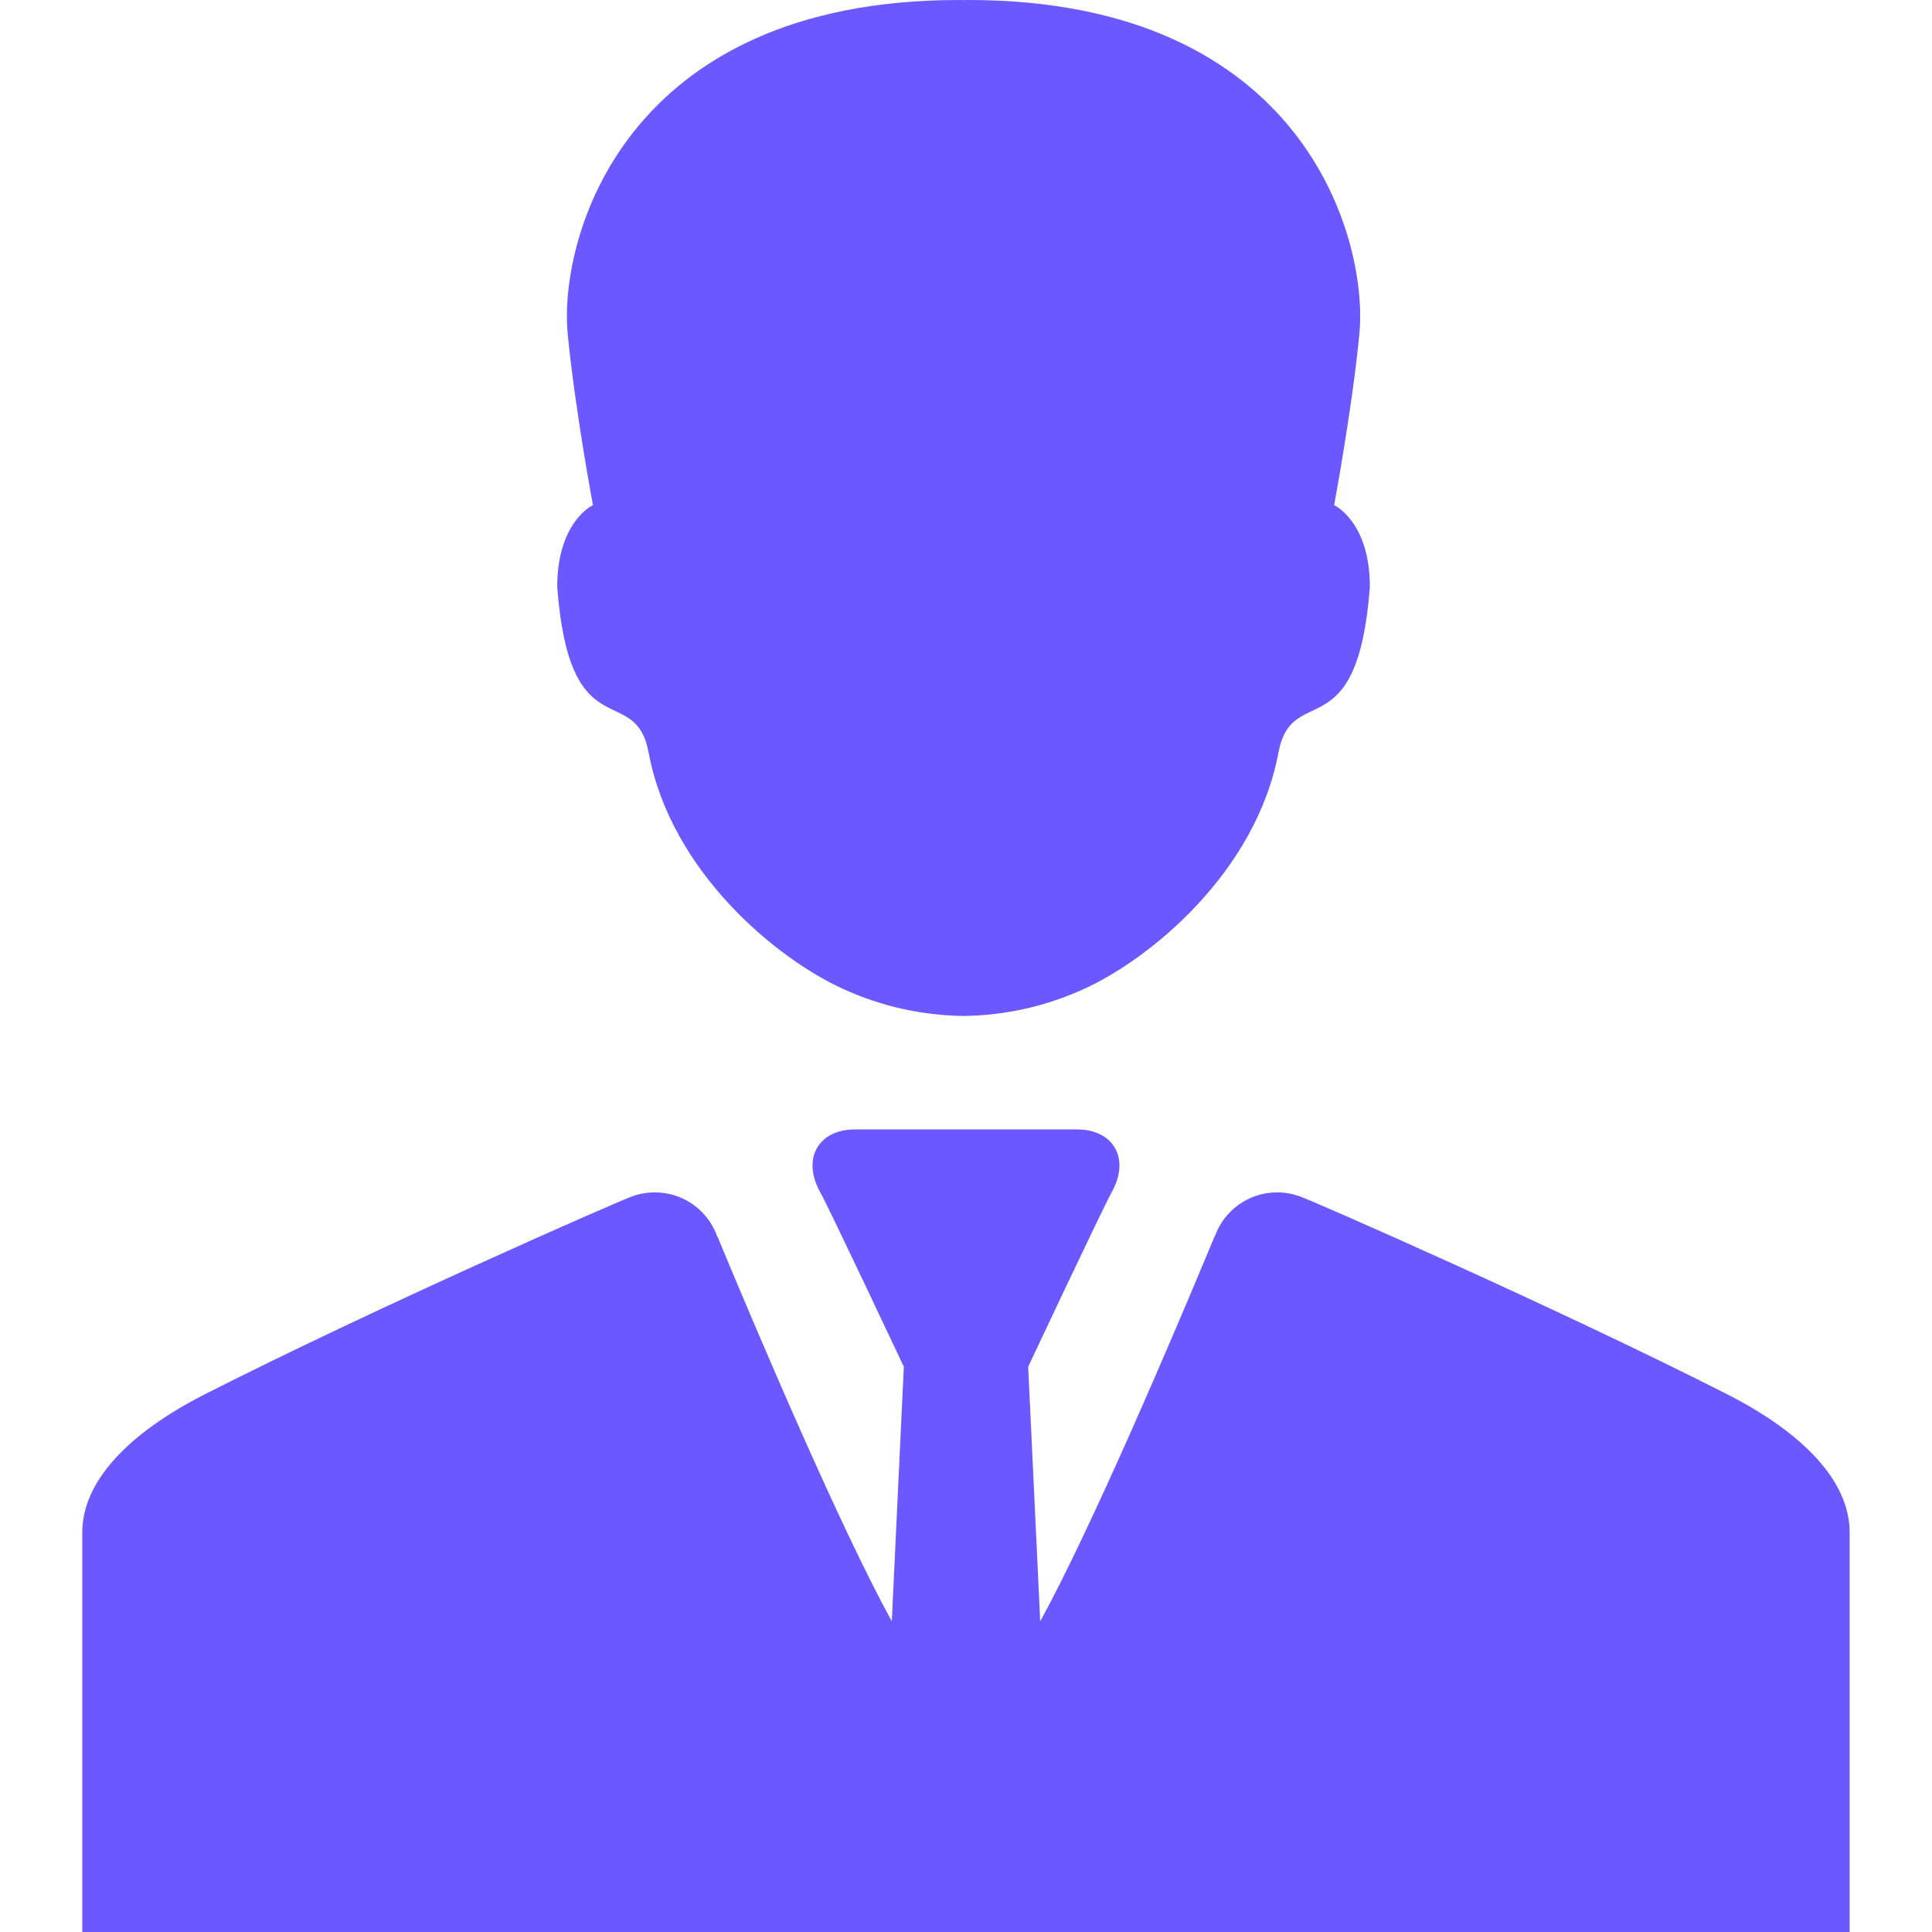 <svg width="22" height="22" viewBox="0 0 22 22" fill="none" xmlns="http://www.w3.org/2000/svg">
<path d="M6.345 6.684C6.488 8.557 7.233 7.749 7.386 8.57C7.642 9.935 8.85 10.921 9.602 11.262C10.04 11.461 10.492 11.561 10.967 11.569V11.569C10.969 11.569 10.97 11.569 10.972 11.569C10.974 11.569 10.975 11.569 10.977 11.569V11.569C11.452 11.561 11.904 11.461 12.342 11.262C13.094 10.921 14.302 9.935 14.558 8.57C14.711 7.75 15.457 8.557 15.599 6.684C15.599 5.937 15.192 5.752 15.192 5.752C15.192 5.752 15.399 4.647 15.48 3.797C15.58 2.737 14.862 0 11.027 0C11.011 0 10.995 0.001 10.979 0.001C10.978 0.001 10.978 0.001 10.977 0.001V0.001C10.975 0.001 10.974 0.001 10.972 0.001C10.97 0.001 10.969 0.001 10.967 0.001V0.001C10.967 0.001 10.966 0.001 10.966 0.001C10.949 0.001 10.934 4.57104e-05 10.917 4.57104e-05C7.083 4.57104e-05 6.364 2.737 6.464 3.797C6.545 4.647 6.752 5.752 6.752 5.752C6.752 5.752 6.345 5.937 6.345 6.684Z" fill="#6B59FF"/>
<path d="M19.67 15.878C17.736 14.895 14.933 13.666 14.798 13.622C14.797 13.622 14.796 13.622 14.794 13.621C14.715 13.593 14.631 13.578 14.543 13.578C14.214 13.578 13.935 13.788 13.832 14.082C13.831 14.081 13.831 14.081 13.83 14.081C13.331 15.283 12.414 17.428 11.845 18.462L11.708 15.563C11.708 15.563 12.563 13.748 12.656 13.582C12.877 13.192 12.678 12.861 12.265 12.861C12.06 12.861 11.548 12.861 11.034 12.861C11.034 12.861 11.033 12.861 11.033 12.861C11.029 12.861 11.026 12.861 11.023 12.861C11.022 12.861 11.021 12.861 11.021 12.861C11.014 12.861 11.007 12.861 11 12.861C10.993 12.861 10.986 12.861 10.979 12.861C10.978 12.861 10.978 12.861 10.977 12.861C10.974 12.861 10.97 12.861 10.967 12.861C10.966 12.861 10.966 12.861 10.965 12.861C10.452 12.861 9.94 12.861 9.735 12.861C9.322 12.861 9.123 13.192 9.343 13.582C9.437 13.748 10.292 15.563 10.292 15.563L10.155 18.462C9.586 17.428 8.669 15.284 8.17 14.081C8.169 14.081 8.168 14.081 8.168 14.082C8.065 13.788 7.786 13.578 7.457 13.578C7.369 13.578 7.284 13.593 7.206 13.621C7.204 13.622 7.203 13.622 7.202 13.622C7.067 13.666 4.264 14.895 2.33 15.878C1.462 16.32 0.937 16.87 0.937 17.448C0.937 19.36 0.937 22 0.937 22H10.958H10.967H10.972H10.972H10.977H10.986H11H11.014H11.023H11.027H11.028H11.033H11.041H21.062C21.062 22 21.062 19.36 21.062 17.448C21.062 16.87 20.538 16.32 19.67 15.878Z" fill="#6B59FF"/>
</svg>
